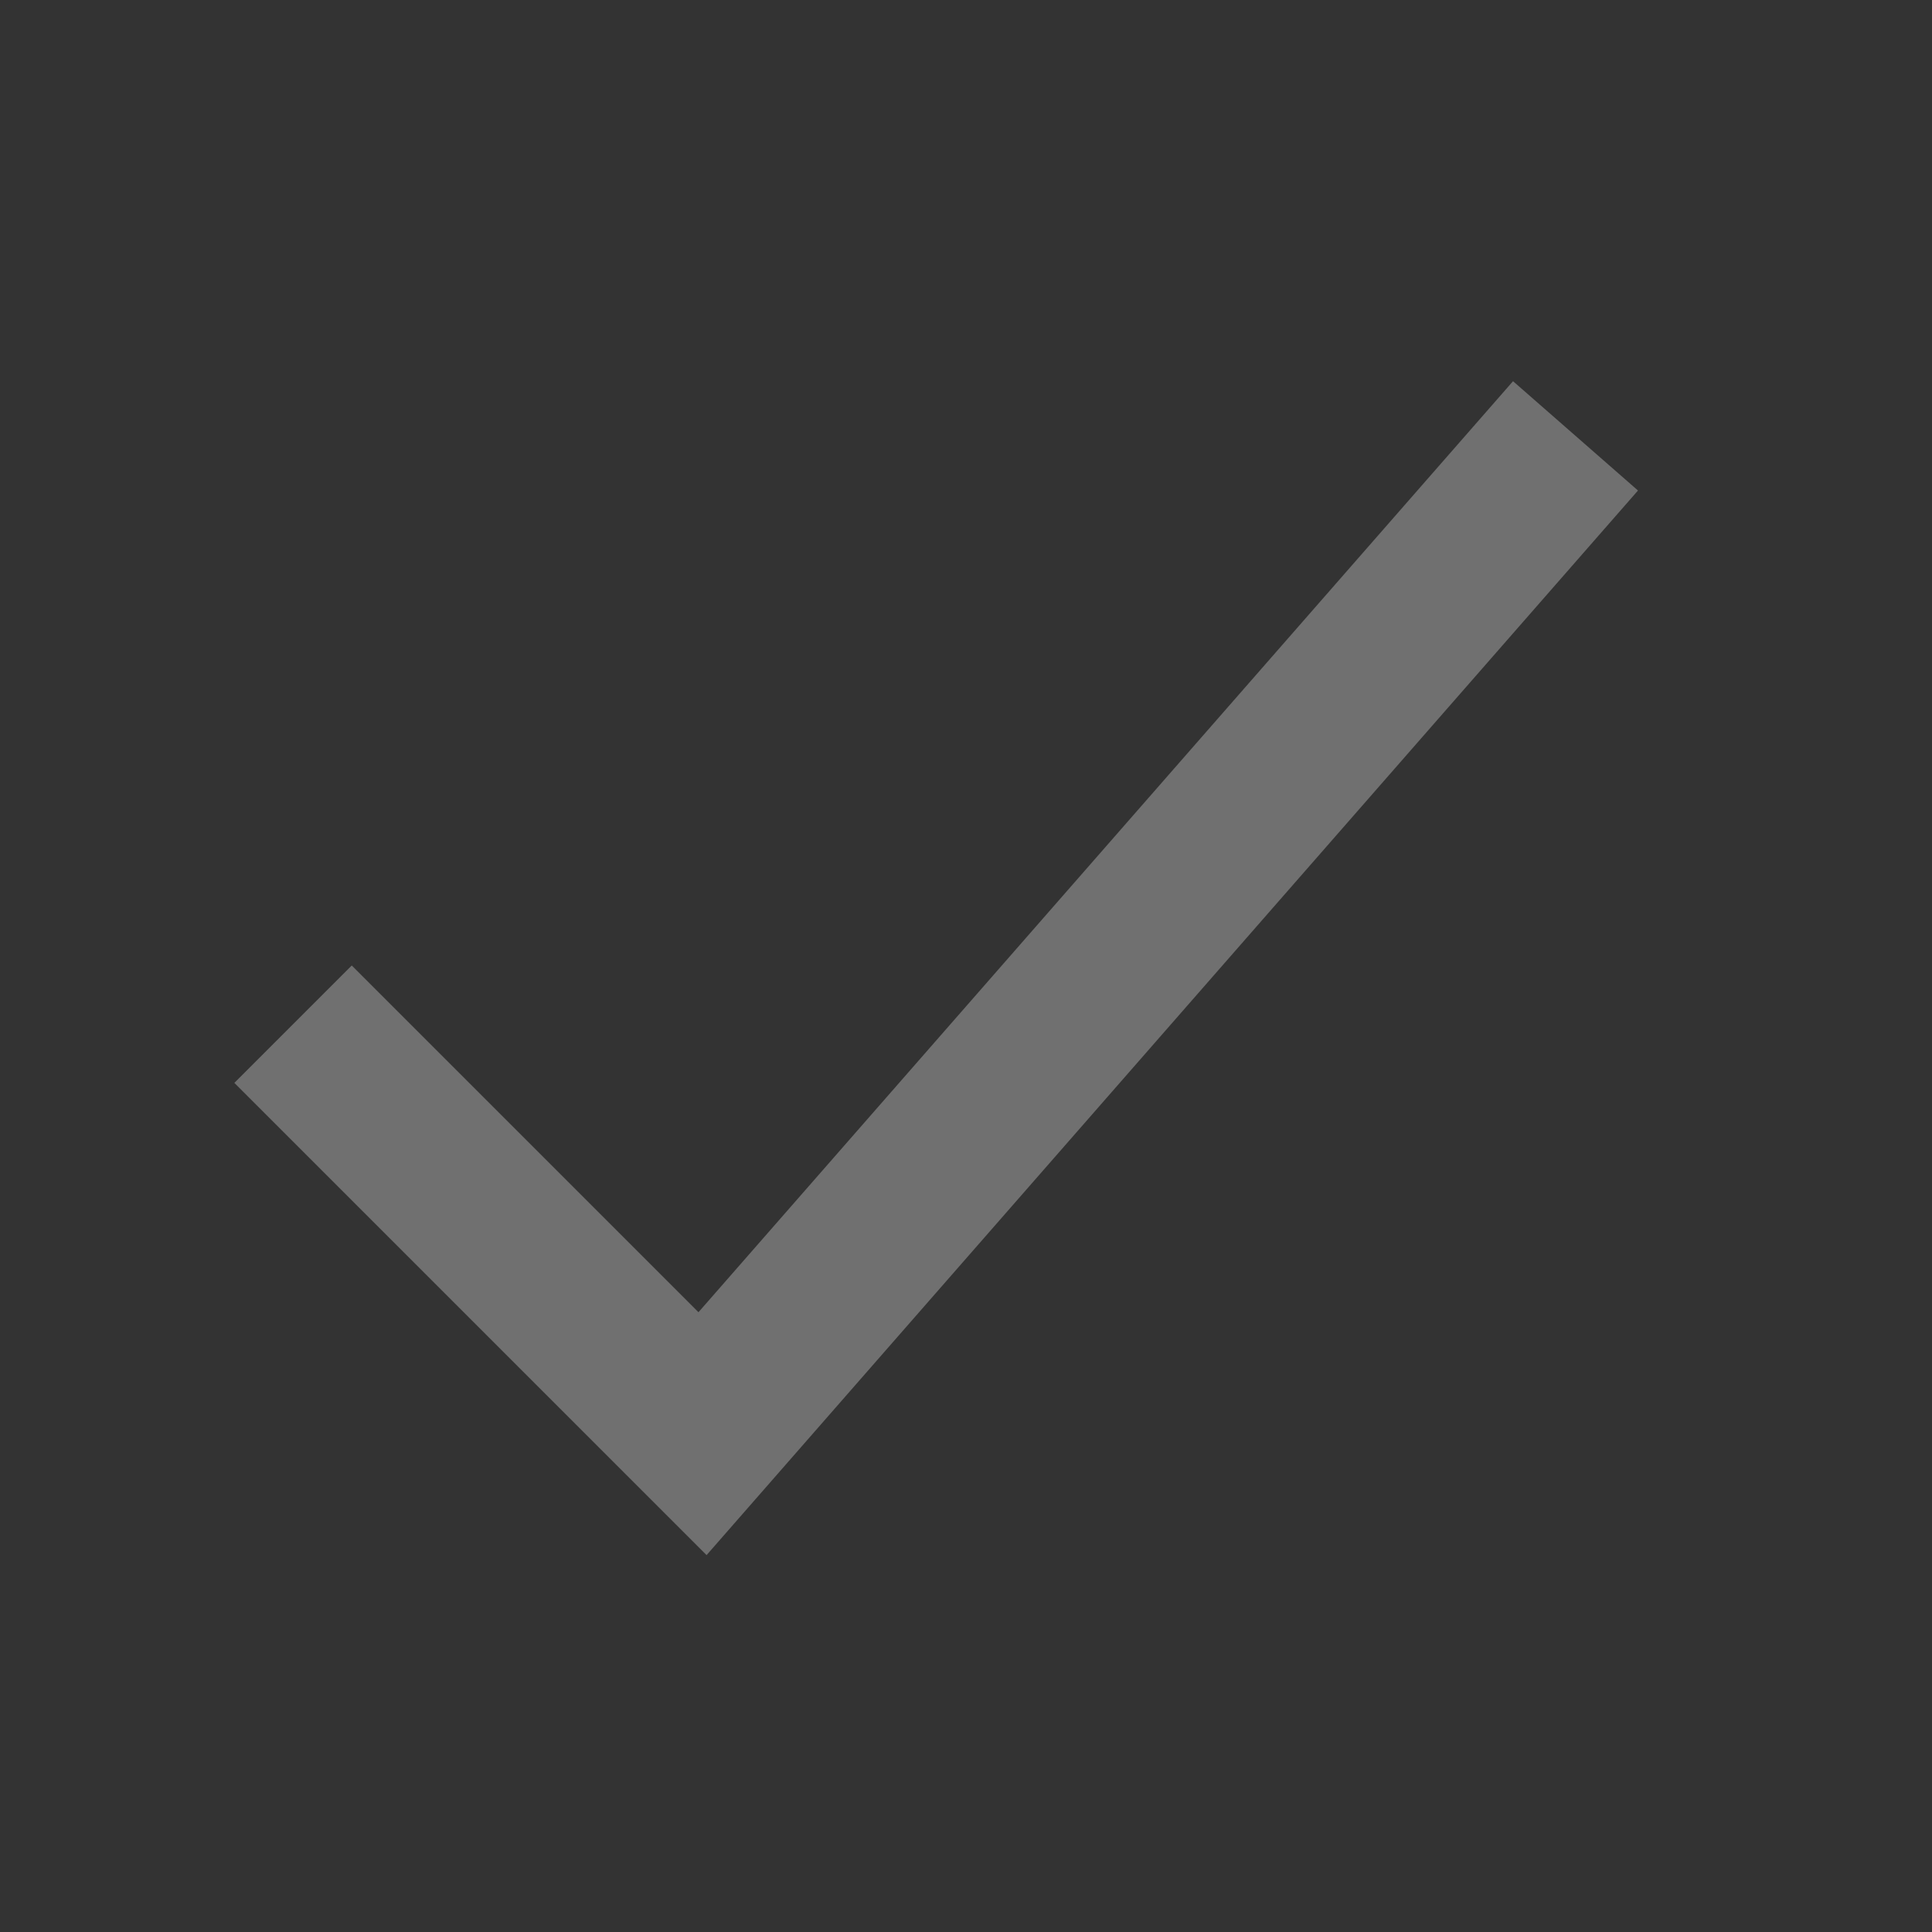 <svg width="16" height="16" viewBox="0 0 16 16" fill="none" xmlns="http://www.w3.org/2000/svg">
<rect x="0" y="0" width="16" height="16" fill="#333333" stroke="none"/>
<path d="M12.595 4.127L5.818 11.873L2.913 8.968" stroke="white" stroke-opacity="0.3" stroke-width="1.375" stroke-miterlimit="10" stroke-linecap="square"/>
</svg>
